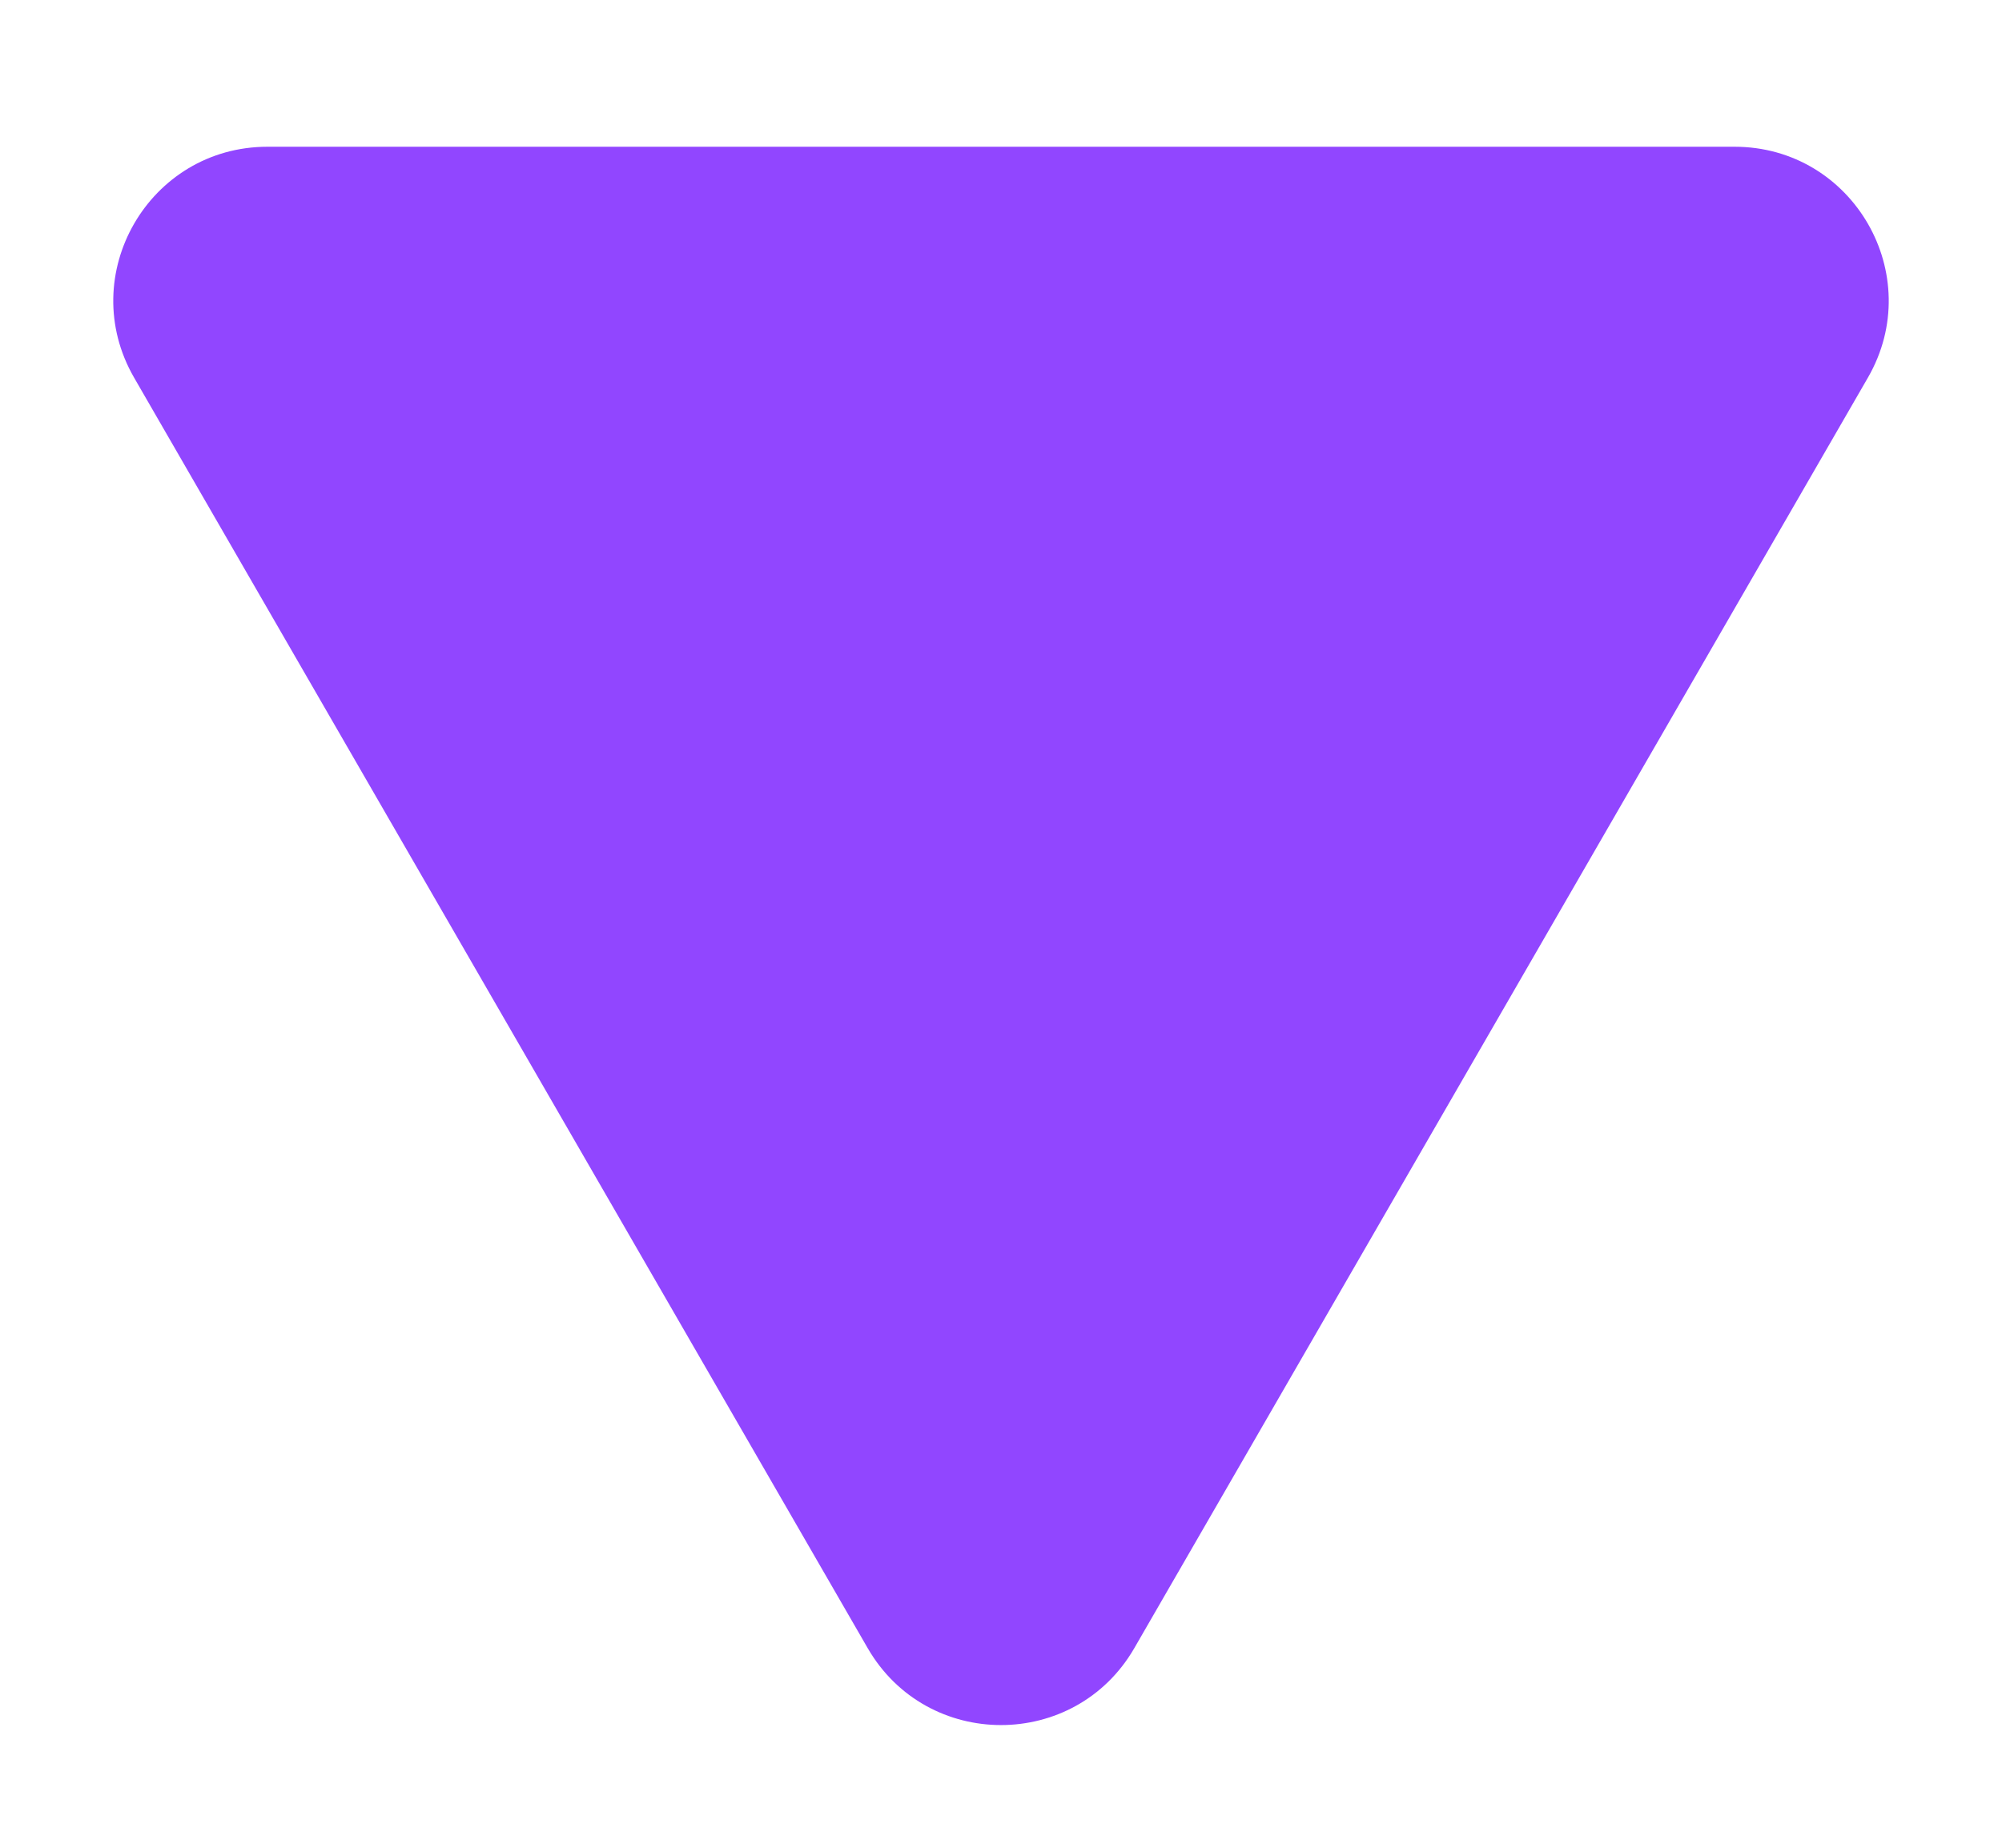<svg width="13" height="12" viewBox="0 0 13 12" fill="none" xmlns="http://www.w3.org/2000/svg">
<path d="M7.366 10.703C6.981 11.37 6.019 11.37 5.634 10.703L0.871 2.453C0.486 1.786 0.967 0.953 1.737 0.953L11.263 0.953C12.033 0.953 12.514 1.786 12.129 2.453L7.366 10.703Z" fill="#9146FF"/>
</svg>
